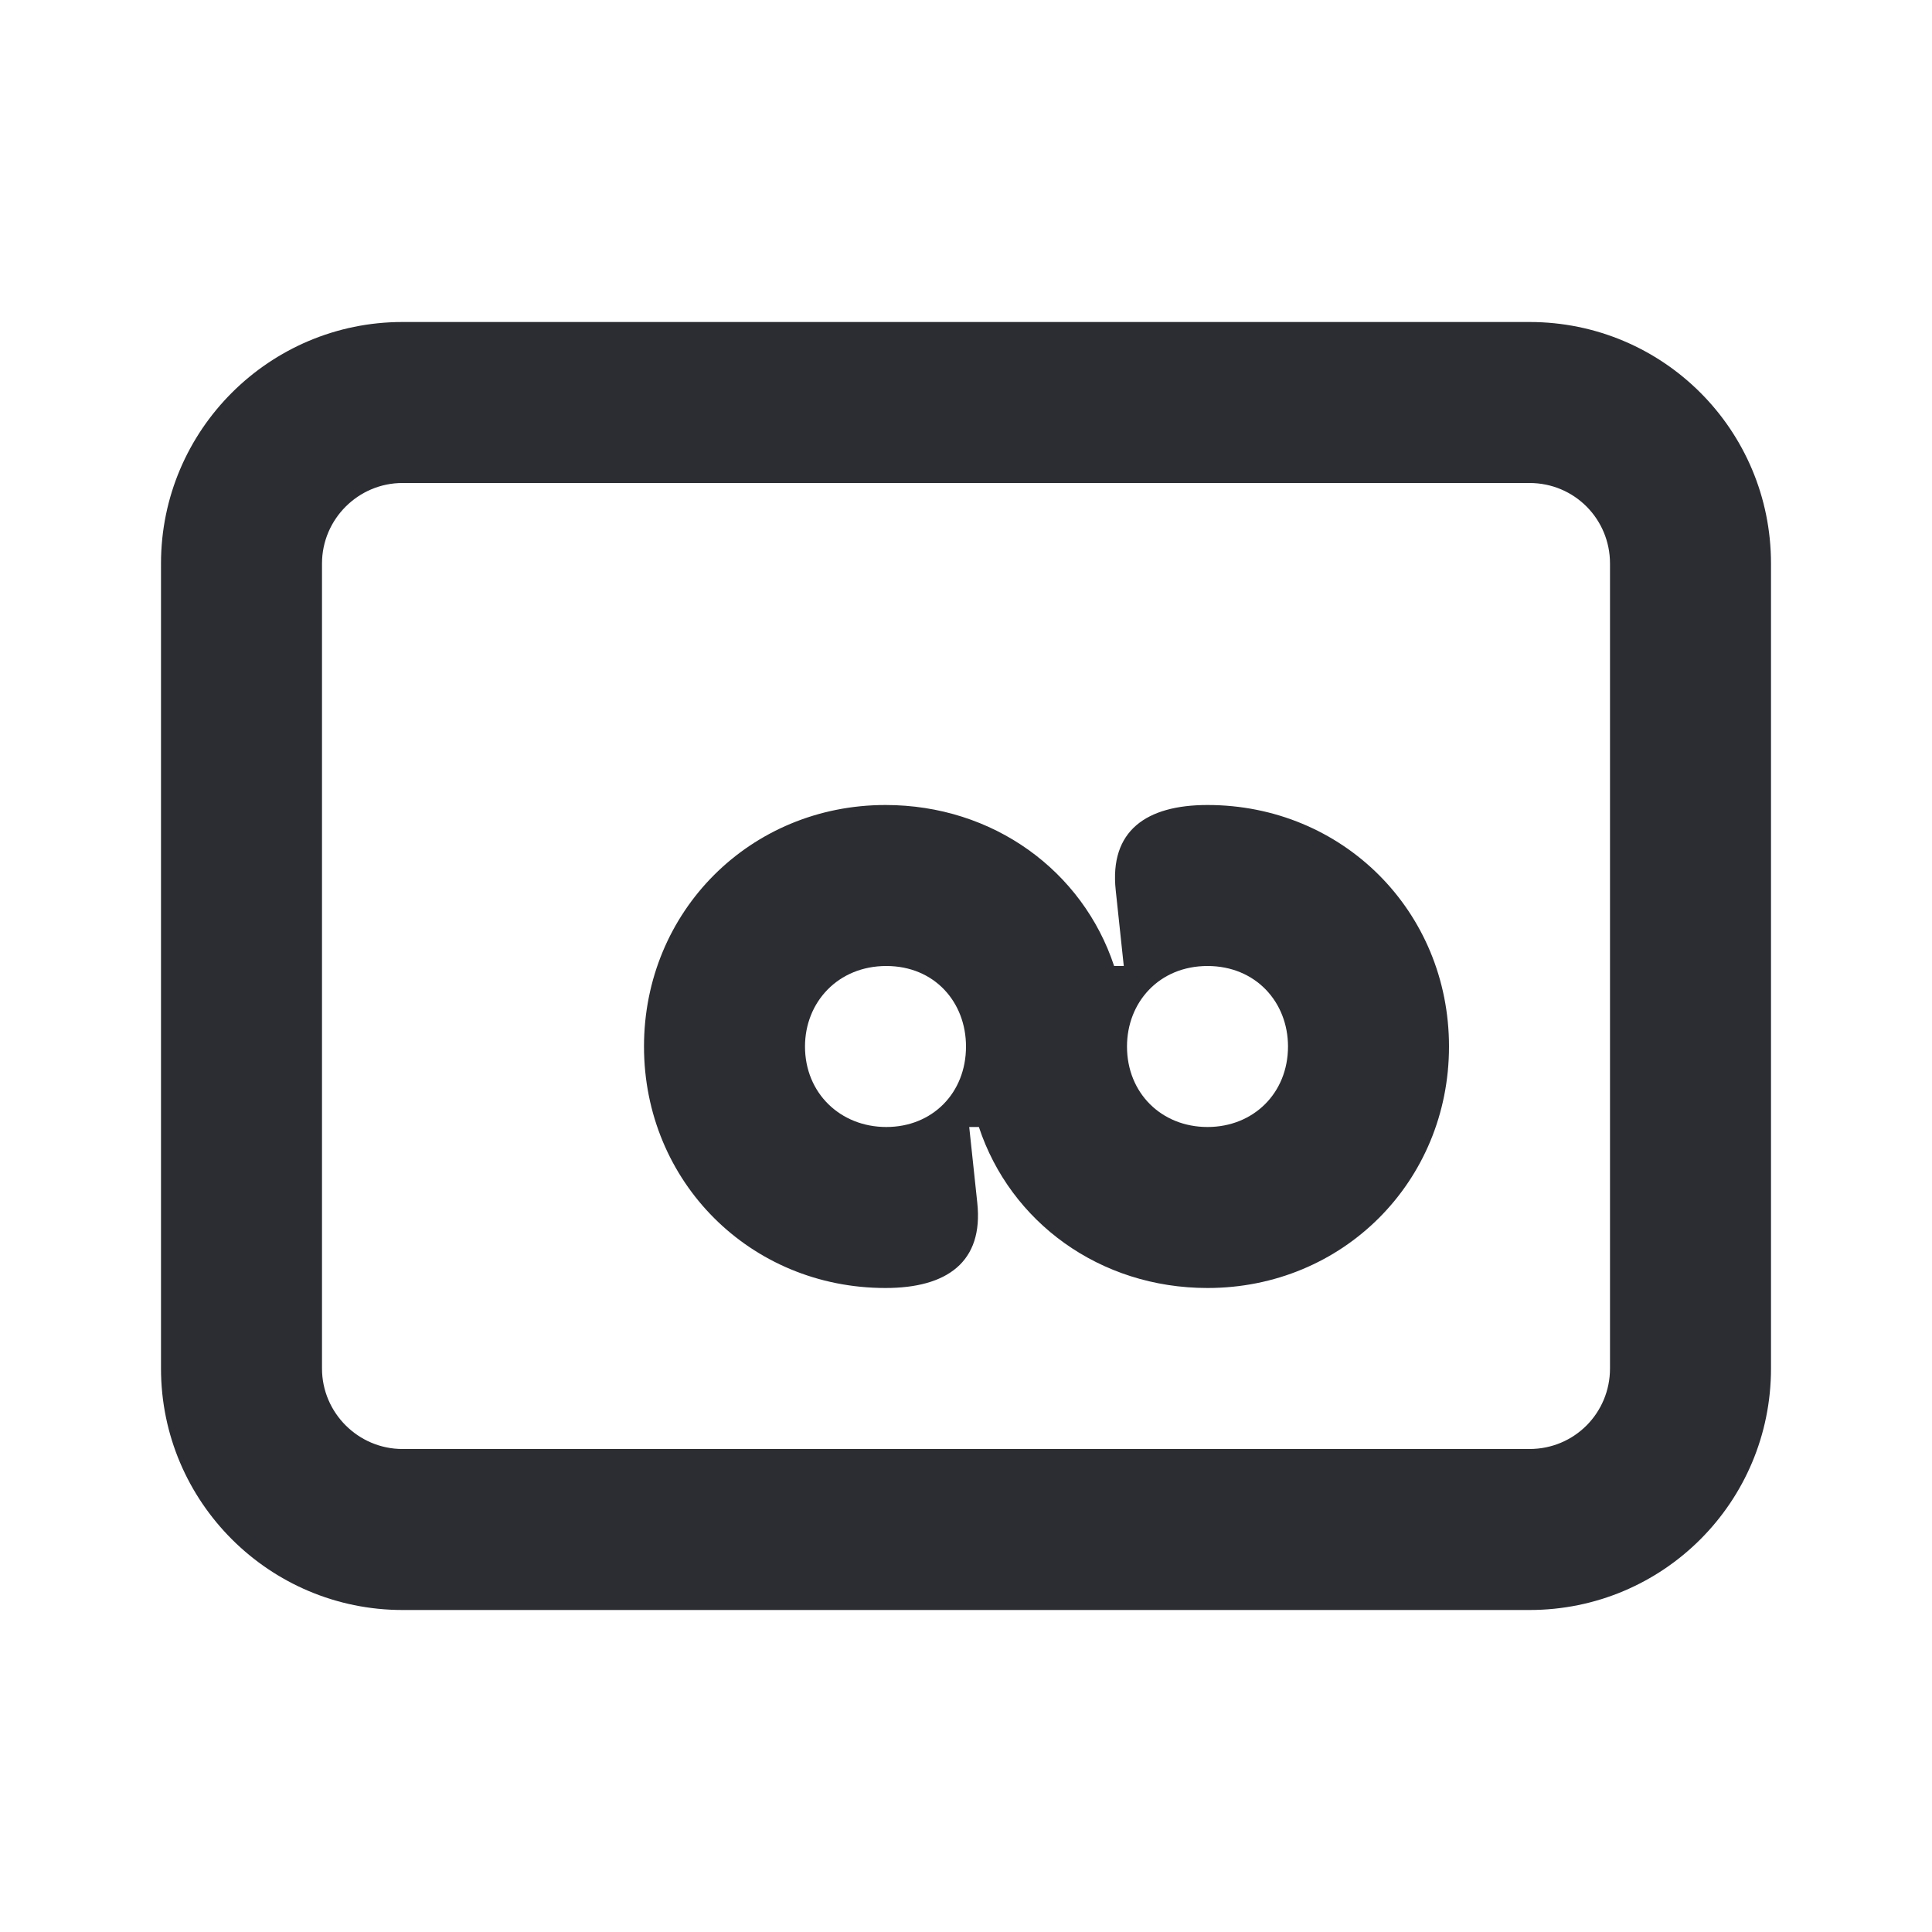 <svg width="24" height="24" viewBox="0 0 24 24" fill="none" xmlns="http://www.w3.org/2000/svg">
<path d="M8 13C8 14.68 9.32 16 11 16C11.76 16 12.22 15.68 12.14 14.94L12.04 14H12.16C12.55 15.18 13.66 16 15 16C16.68 16 18 14.68 18 13C18 11.32 16.68 10 15 10C14.24 10 13.78 10.32 13.86 11.06L13.96 12H13.84C13.45 10.82 12.34 10 11 10C9.32 10 8 11.32 8 13ZM15 14C14.43 14 14 13.58 14 13C14 12.45 14.4 12 15 12C15.6 12 16 12.45 16 13C16 13.58 15.57 14 15 14ZM5 18C4.45 18 4 17.55 4 17V7C4 6.45 4.45 6 5 6H19C19.56 6 20 6.45 20 7V17C20 17.55 19.56 18 19 18H5ZM11.01 14C10.44 14 10 13.58 10 13C10 12.45 10.41 12 11.01 12C11.61 12 12 12.45 12 13C12 13.58 11.58 14 11.01 14ZM5 20H19C20.66 20 22 18.66 22 17V7C22 5.34 20.66 4 19 4H5C3.35 4 2 5.34 2 7V17C2 18.66 3.35 20 5 20Z" fill="#2B2D33"/>
</svg>
